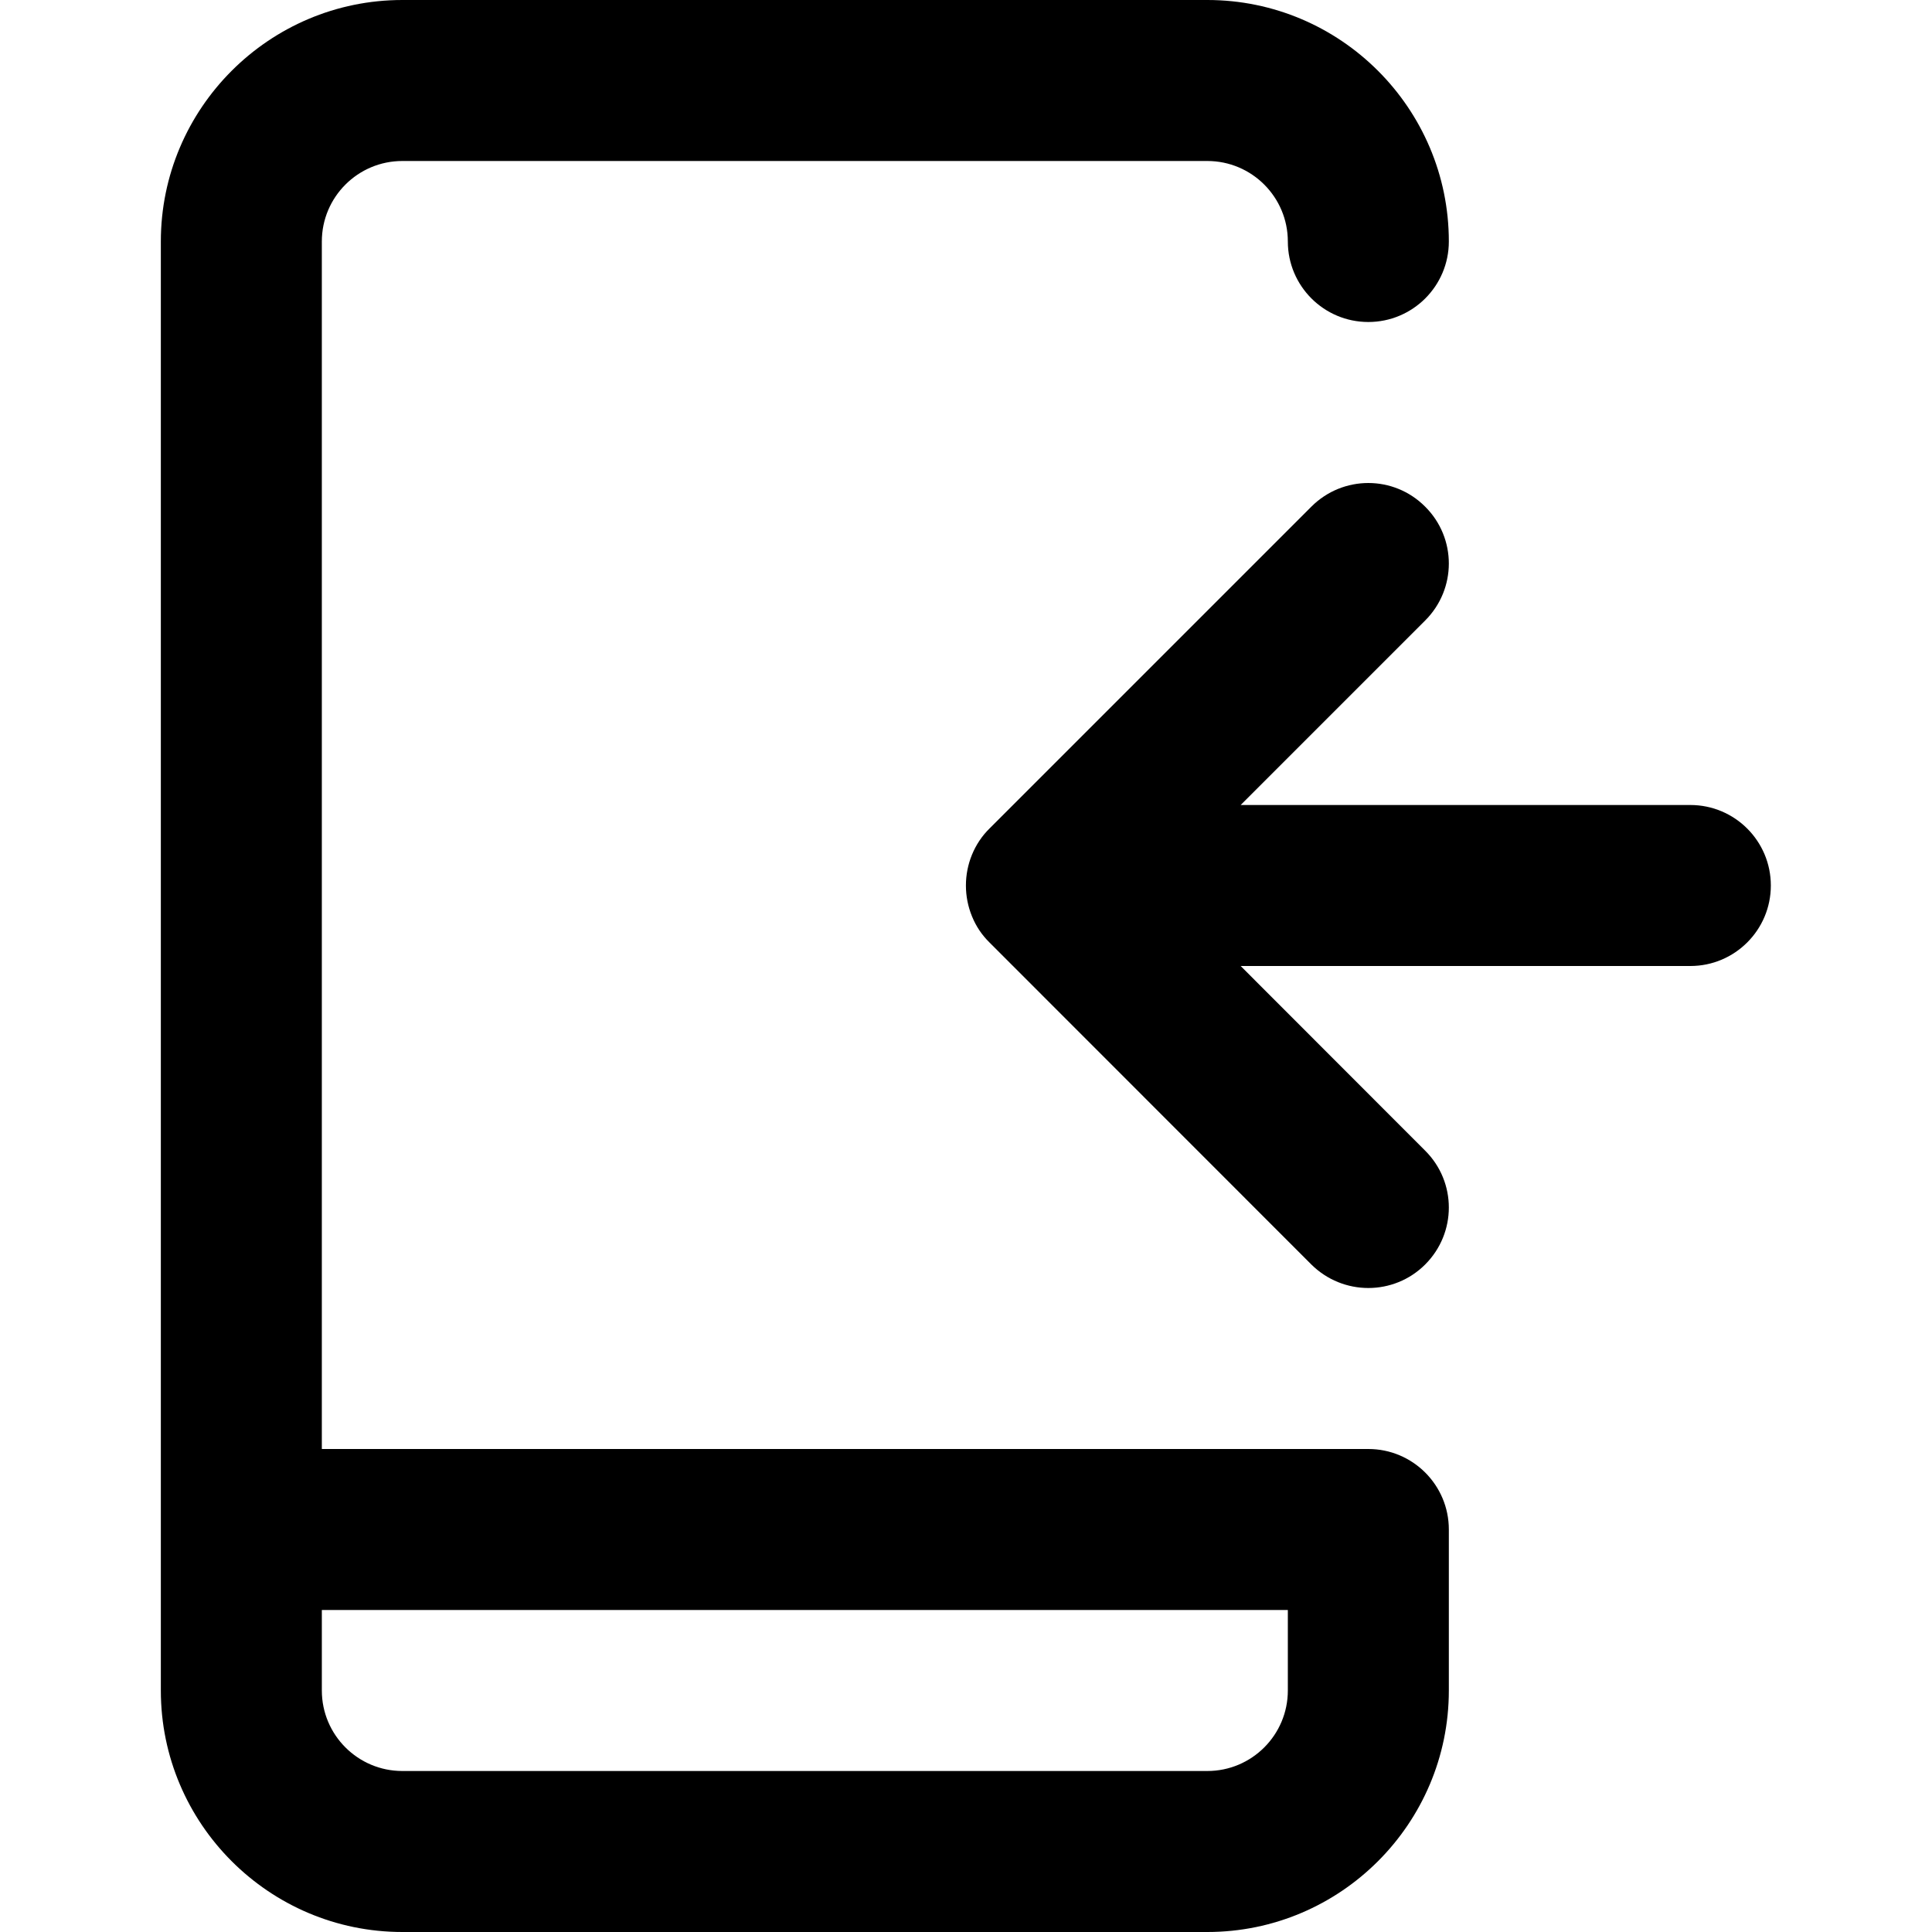<svg width="12" height="12" viewBox="0 0 12 12" xmlns="http://www.w3.org/2000/svg"><title>meetings/move-call-in-iph_12</title><path d="M10.499 5c.276 0 .5.224.5.5 0 .276-.224.5-.5.5l-2.793 0 1.146 1.147c.196.195.196.511 0 .707-.097.097-.225.146-.353.146-.128 0-.256-.049-.354-.146l-1.999-2c-.047-.046-.084-.101-.109-.163-.05-.122-.05-.26 0-.382.025-.061.062-.117.109-.163l1.999-1.999c.196-.196.512-.196.707 0 .196.195.196.511 0 .707l-1.146 1.146 2.793 0zm-2 4c.276 0 .5.224.5.5l0 1c0 .827-.673 1.5-1.5 1.5l-5 0c-.827 0-1.5-.673-1.5-1.5l0-9c0-.827.673-1.5 1.5-1.5l5 0c.827 0 1.5.673 1.5 1.5 0 .276-.224.5-.5.5-.276 0-.5-.224-.5-.5 0-.276-.224-.5-.5-.5l-5 0c-.276 0-.5.224-.5.5l0 7.5 6.5 0zm-.5 1.5l0-.5-6 0 0 .5c0 .276.224.5.5.5l5 0c.276 0 .5-.224.5-.5z" fill="#000" fill-rule="evenodd"/></svg>